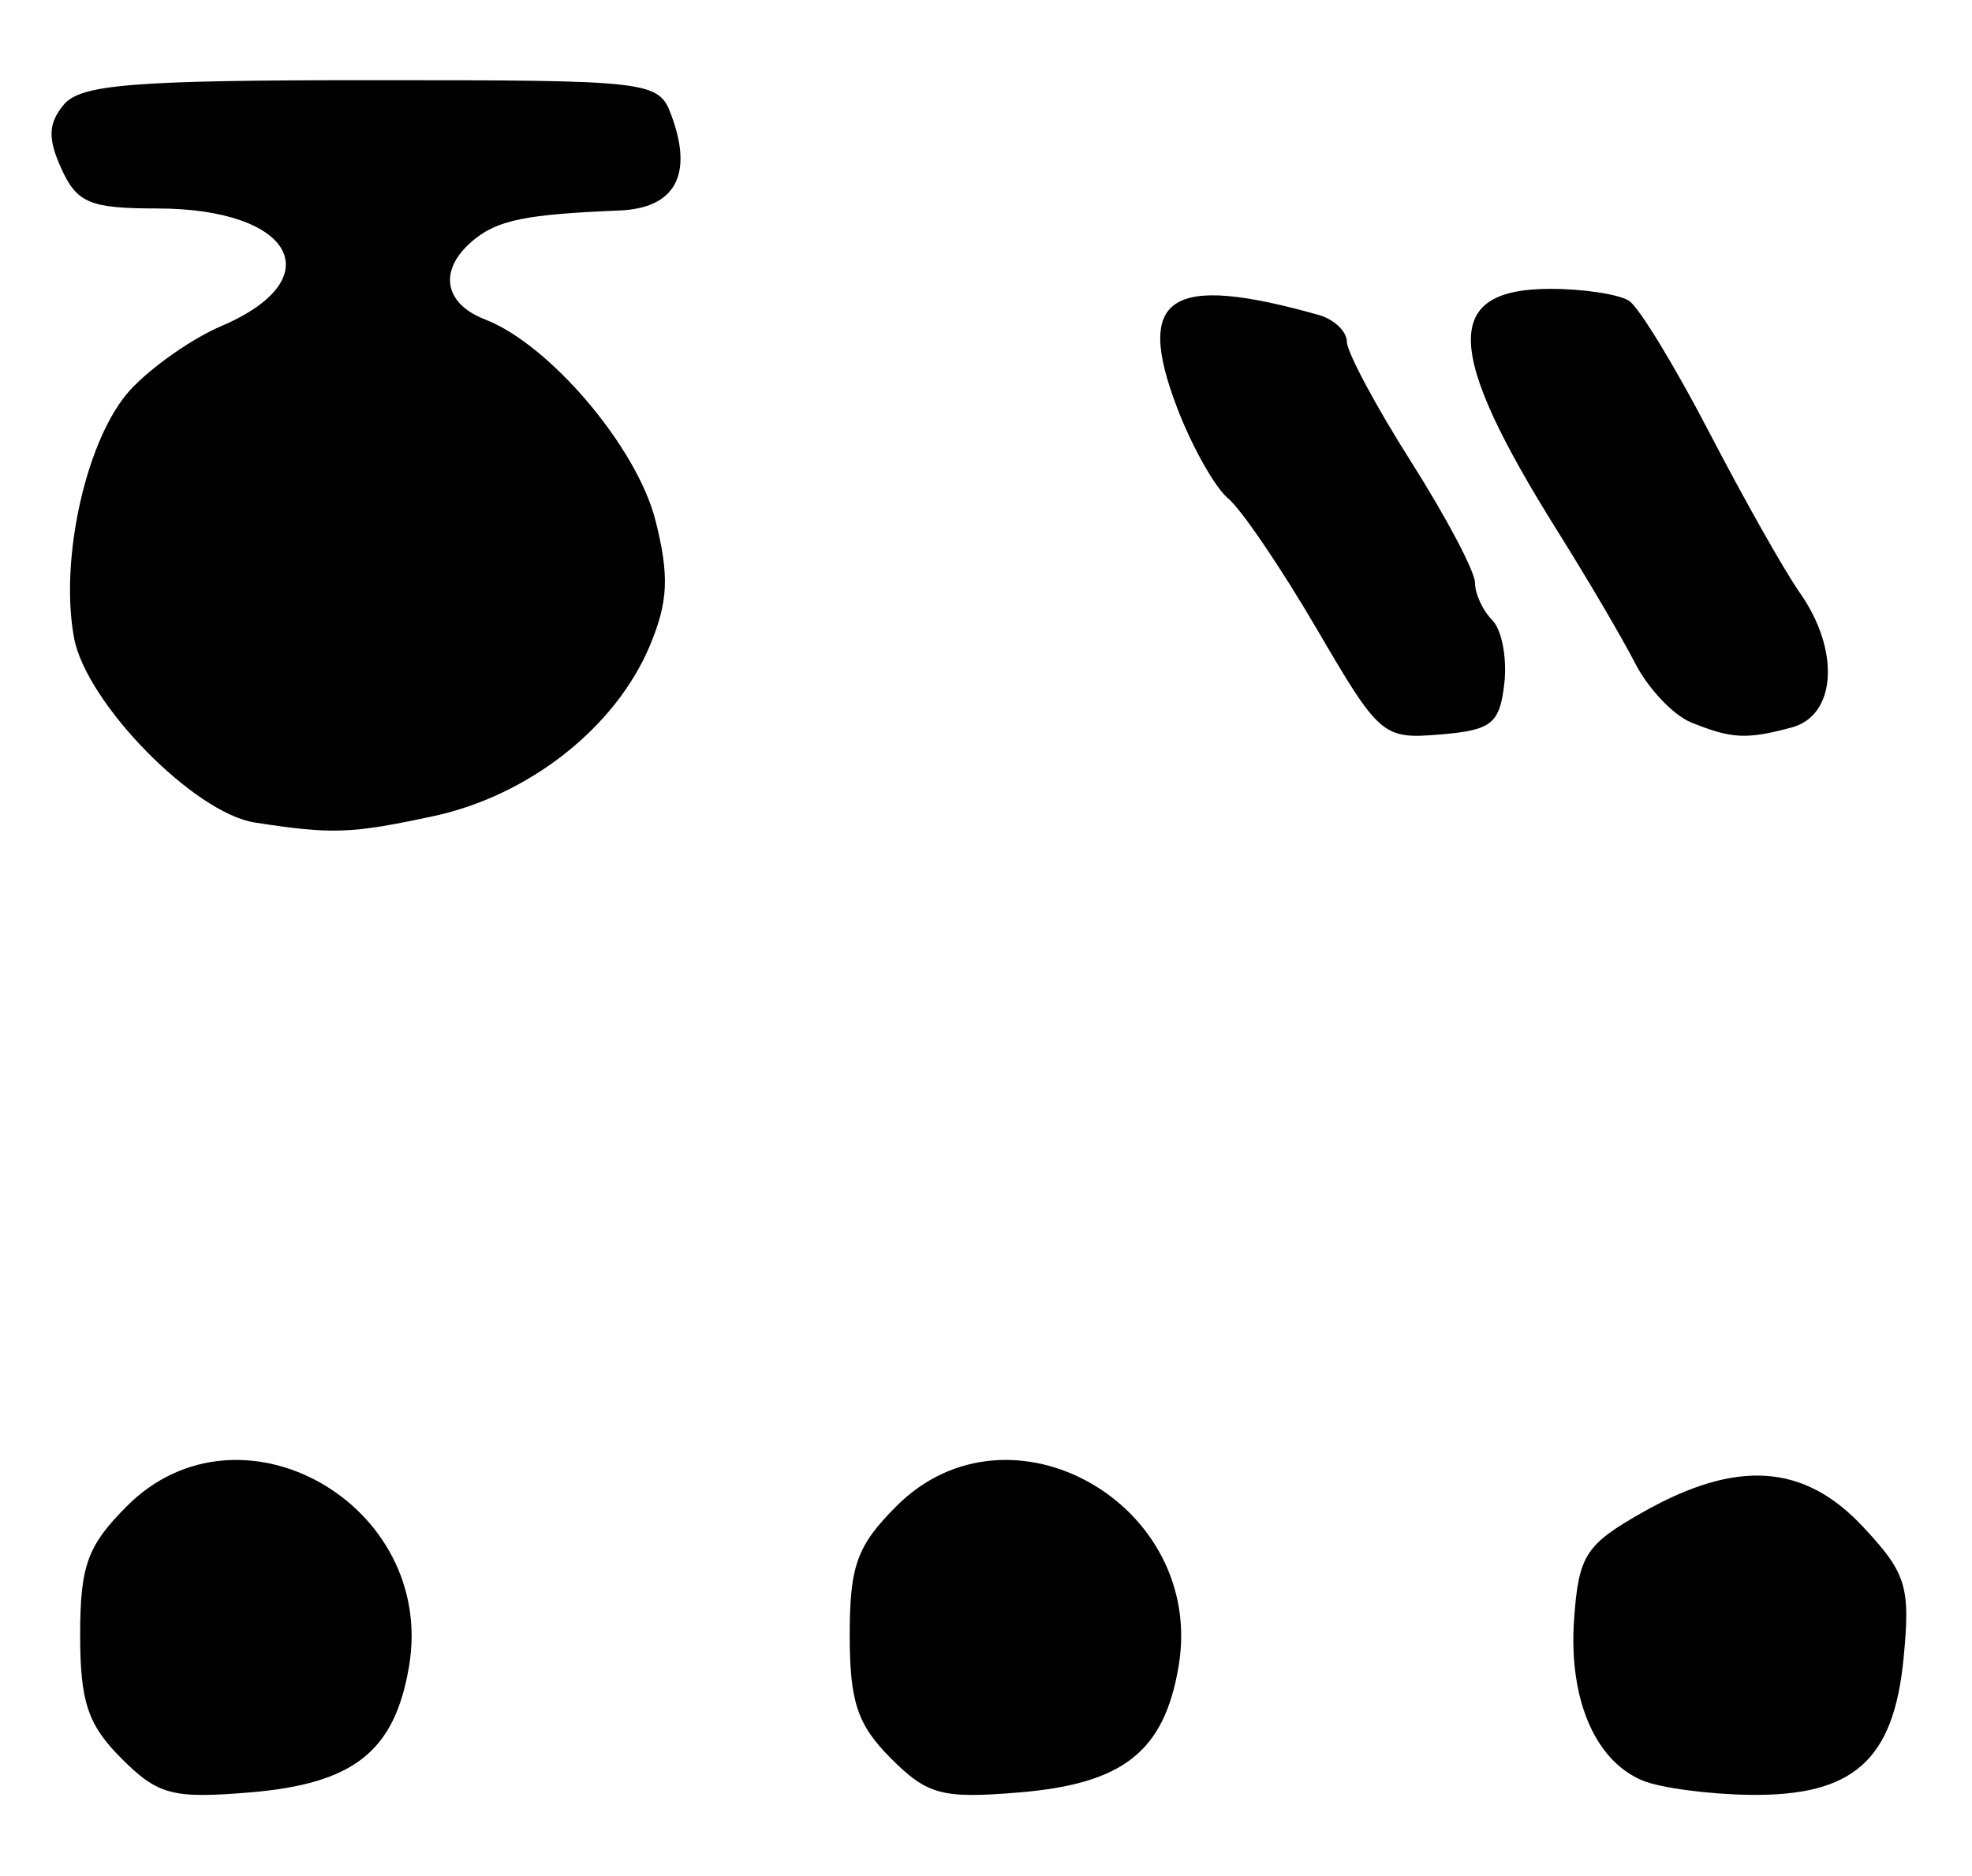 <?xml version="1.0" encoding="UTF-8" standalone="no"?>
<!-- Created with Inkscape (http://www.inkscape.org/) -->

<svg
   version="1.1"
   id="svg42"
   width="164"
   height="156"
   viewBox="0 0 164 156"
   xmlns="http://www.w3.org/2000/svg"
   xmlns:svg="http://www.w3.org/2000/svg">
  <defs
     id="defs46" />
  <g
     id="g48">
    <path
       style="fill:#000000;stroke-width:1.333"
       d="m 10.096,146.218 c -2.791,-2.791 -3.43,-4.701 -3.43,-10.26 0,-5.771 0.604,-7.434 3.897,-10.727 9.414,-9.414 25.73,-0.143 23.454,13.328 -1.198,7.09 -4.589,9.77 -13.276,10.49 -6.396,0.53 -7.606,0.209 -10.646,-2.831 z m 64,0 c -2.791,-2.791 -3.43,-4.701 -3.43,-10.26 0,-5.771 0.604,-7.434 3.897,-10.727 9.414,-9.414 25.73,-0.143 23.454,13.328 -1.198,7.09 -4.589,9.77 -13.276,10.49 -6.396,0.53 -7.606,0.209 -10.646,-2.831 z m 62.546,1.855 c -3.994,-1.62 -6.208,-6.816 -5.732,-13.451 0.381,-5.304 0.951,-6.186 5.756,-8.899 7.779,-4.393 13.368,-4.015 18.273,1.237 3.607,3.862 3.946,4.957 3.373,10.915 -0.817,8.504 -4.178,11.492 -12.794,11.374 -3.402,-0.046 -7.396,-0.576 -8.876,-1.176 z M 21.196,68.397 C 16.139,67.616 7.176,58.466 6.16,53.049 4.923,46.455 7.216,36.349 10.843,32.415 c 1.736,-1.884 5.133,-4.267 7.549,-5.295 9.226,-3.929 6.029,-9.786 -5.341,-9.786 -5.555,0 -6.647,-0.453 -7.941,-3.294 C 3.961,11.521 4.006,10.266 5.301,8.706 6.704,7.015 11.068,6.667 30.873,6.667 c 23.427,0 23.9,0.056 24.971,2.95 1.823,4.928 0.301,7.698 -4.333,7.887 -7.79,0.317 -10.125,0.793 -12.154,2.477 -2.911,2.416 -2.492,5.238 0.976,6.578 5.395,2.083 12.649,10.641 14.183,16.731 1.154,4.582 1.057,6.741 -0.467,10.388 C 51.206,60.482 44,66.16 36.039,67.867 29.183,69.337 27.635,69.393 21.196,68.397 Z M 109.506,52.296 c -2.951,-5.052 -6.265,-9.933 -7.365,-10.846 -1.1,-0.913 -3.011,-4.307 -4.246,-7.541 -3.551,-9.298 -0.631,-11.213 11.772,-7.72 1.283,0.361 2.339,1.367 2.346,2.234 0.007,0.867 2.407,5.351 5.333,9.964 2.926,4.613 5.321,9.143 5.321,10.067 0,0.924 0.647,2.327 1.438,3.117 0.791,0.791 1.241,3.161 1,5.267 -0.383,3.352 -1.048,3.88 -5.335,4.237 -4.773,0.397 -5.034,0.174 -10.262,-8.778 z m 31.136,7.776 c -1.48,-0.6 -3.574,-2.812 -4.654,-4.915 -1.08,-2.103 -3.968,-7.022 -6.419,-10.931 -9.502,-15.157 -9.634,-20.244 -0.523,-20.206 2.724,0.011 5.623,0.461 6.442,1 C 136.309,25.559 139.317,30.5 142.174,36 c 2.857,5.5 6.237,11.484 7.511,13.297 3.368,4.794 3.037,10.199 -0.684,11.196 -3.756,1.007 -4.993,0.944 -8.357,-0.42 z"
       id="path1362" />
  </g>
</svg>
